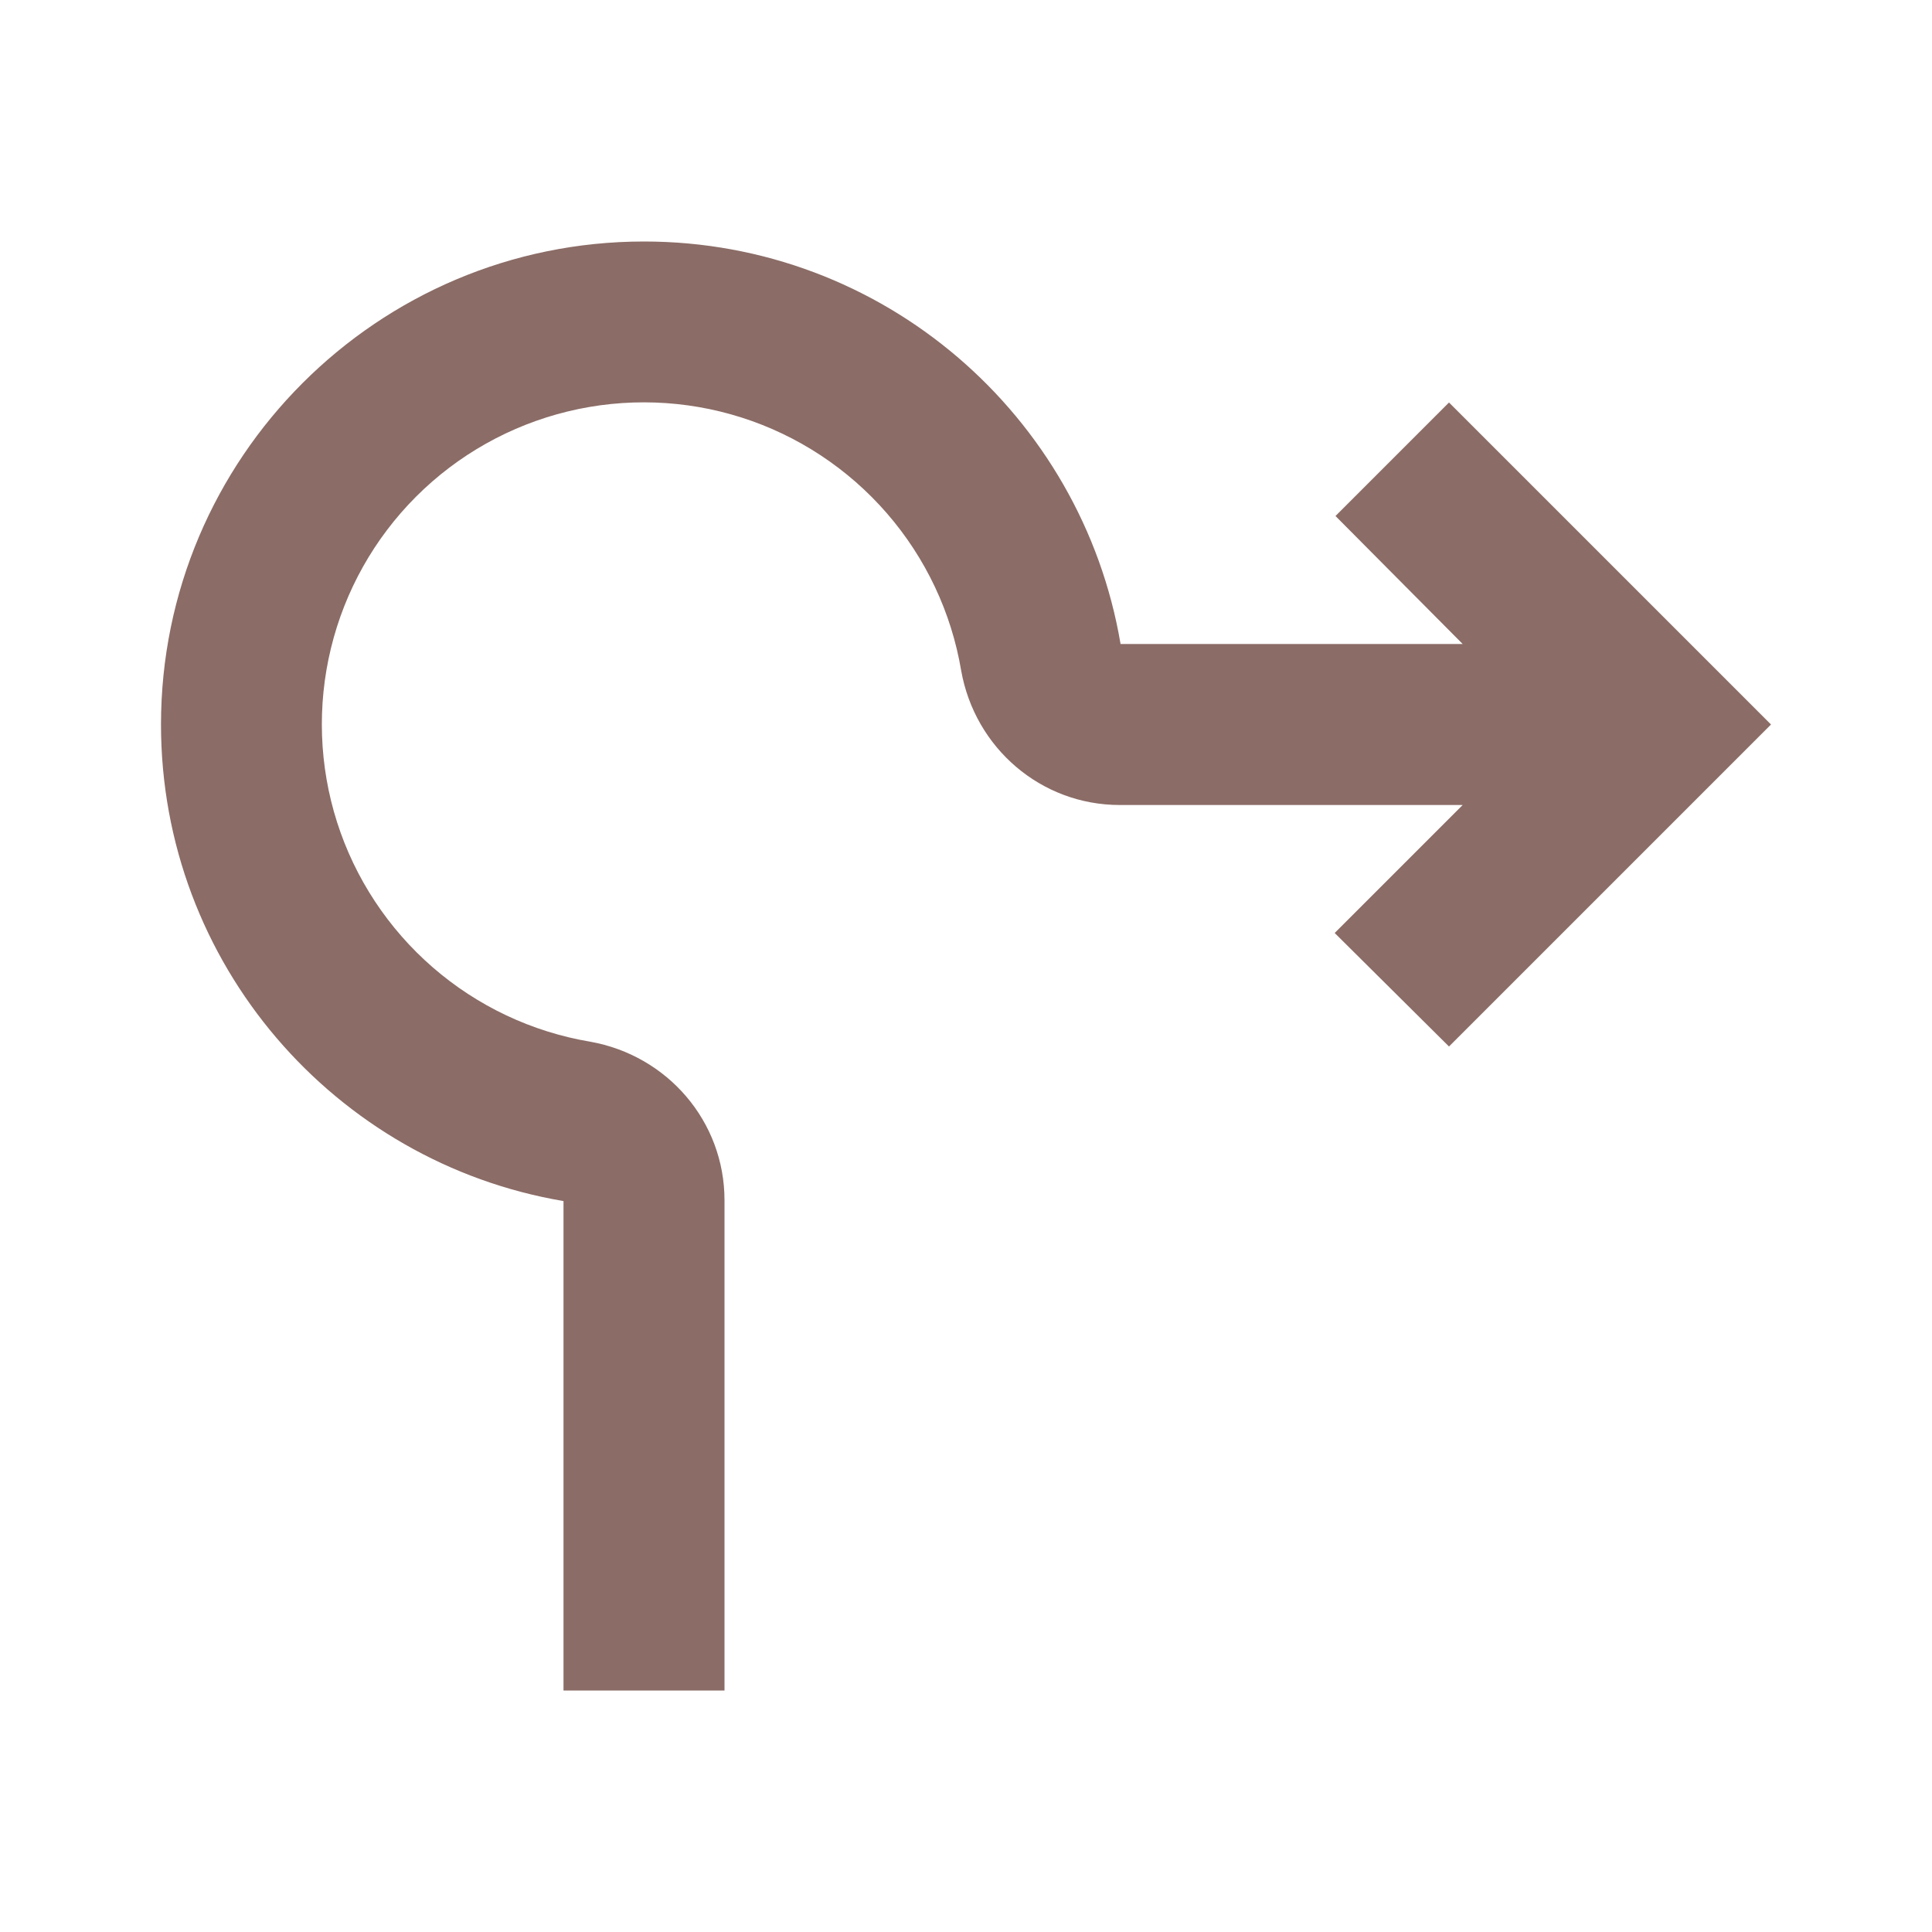 <svg width="24" height="24" viewBox="0 0 24 24" fill="none" xmlns="http://www.w3.org/2000/svg">
<path d="M13.92 8C13.44 5.16 10.97 3 8 3C4.69 3 2 5.69 2 9C2 11.97 4.16 14.44 7 14.92V21H9V14.91C9 13.93 8.29 13.11 7.33 12.94C6.606 12.818 5.93 12.498 5.376 12.017C4.822 11.536 4.41 10.912 4.187 10.213C3.964 9.514 3.938 8.766 4.111 8.053C4.284 7.34 4.65 6.688 5.169 6.169C5.688 5.65 6.34 5.284 7.053 5.111C7.766 4.938 8.514 4.964 9.213 5.187C9.912 5.41 10.536 5.822 11.017 6.376C11.498 6.93 11.818 7.606 11.94 8.33C12.11 9.29 12.93 10 13.91 10H18.17L16.58 11.59L18 13L22 9L18 5L16.59 6.41L18.17 8H13.92V8Z" fill="#8B6C66"/>
</svg>
